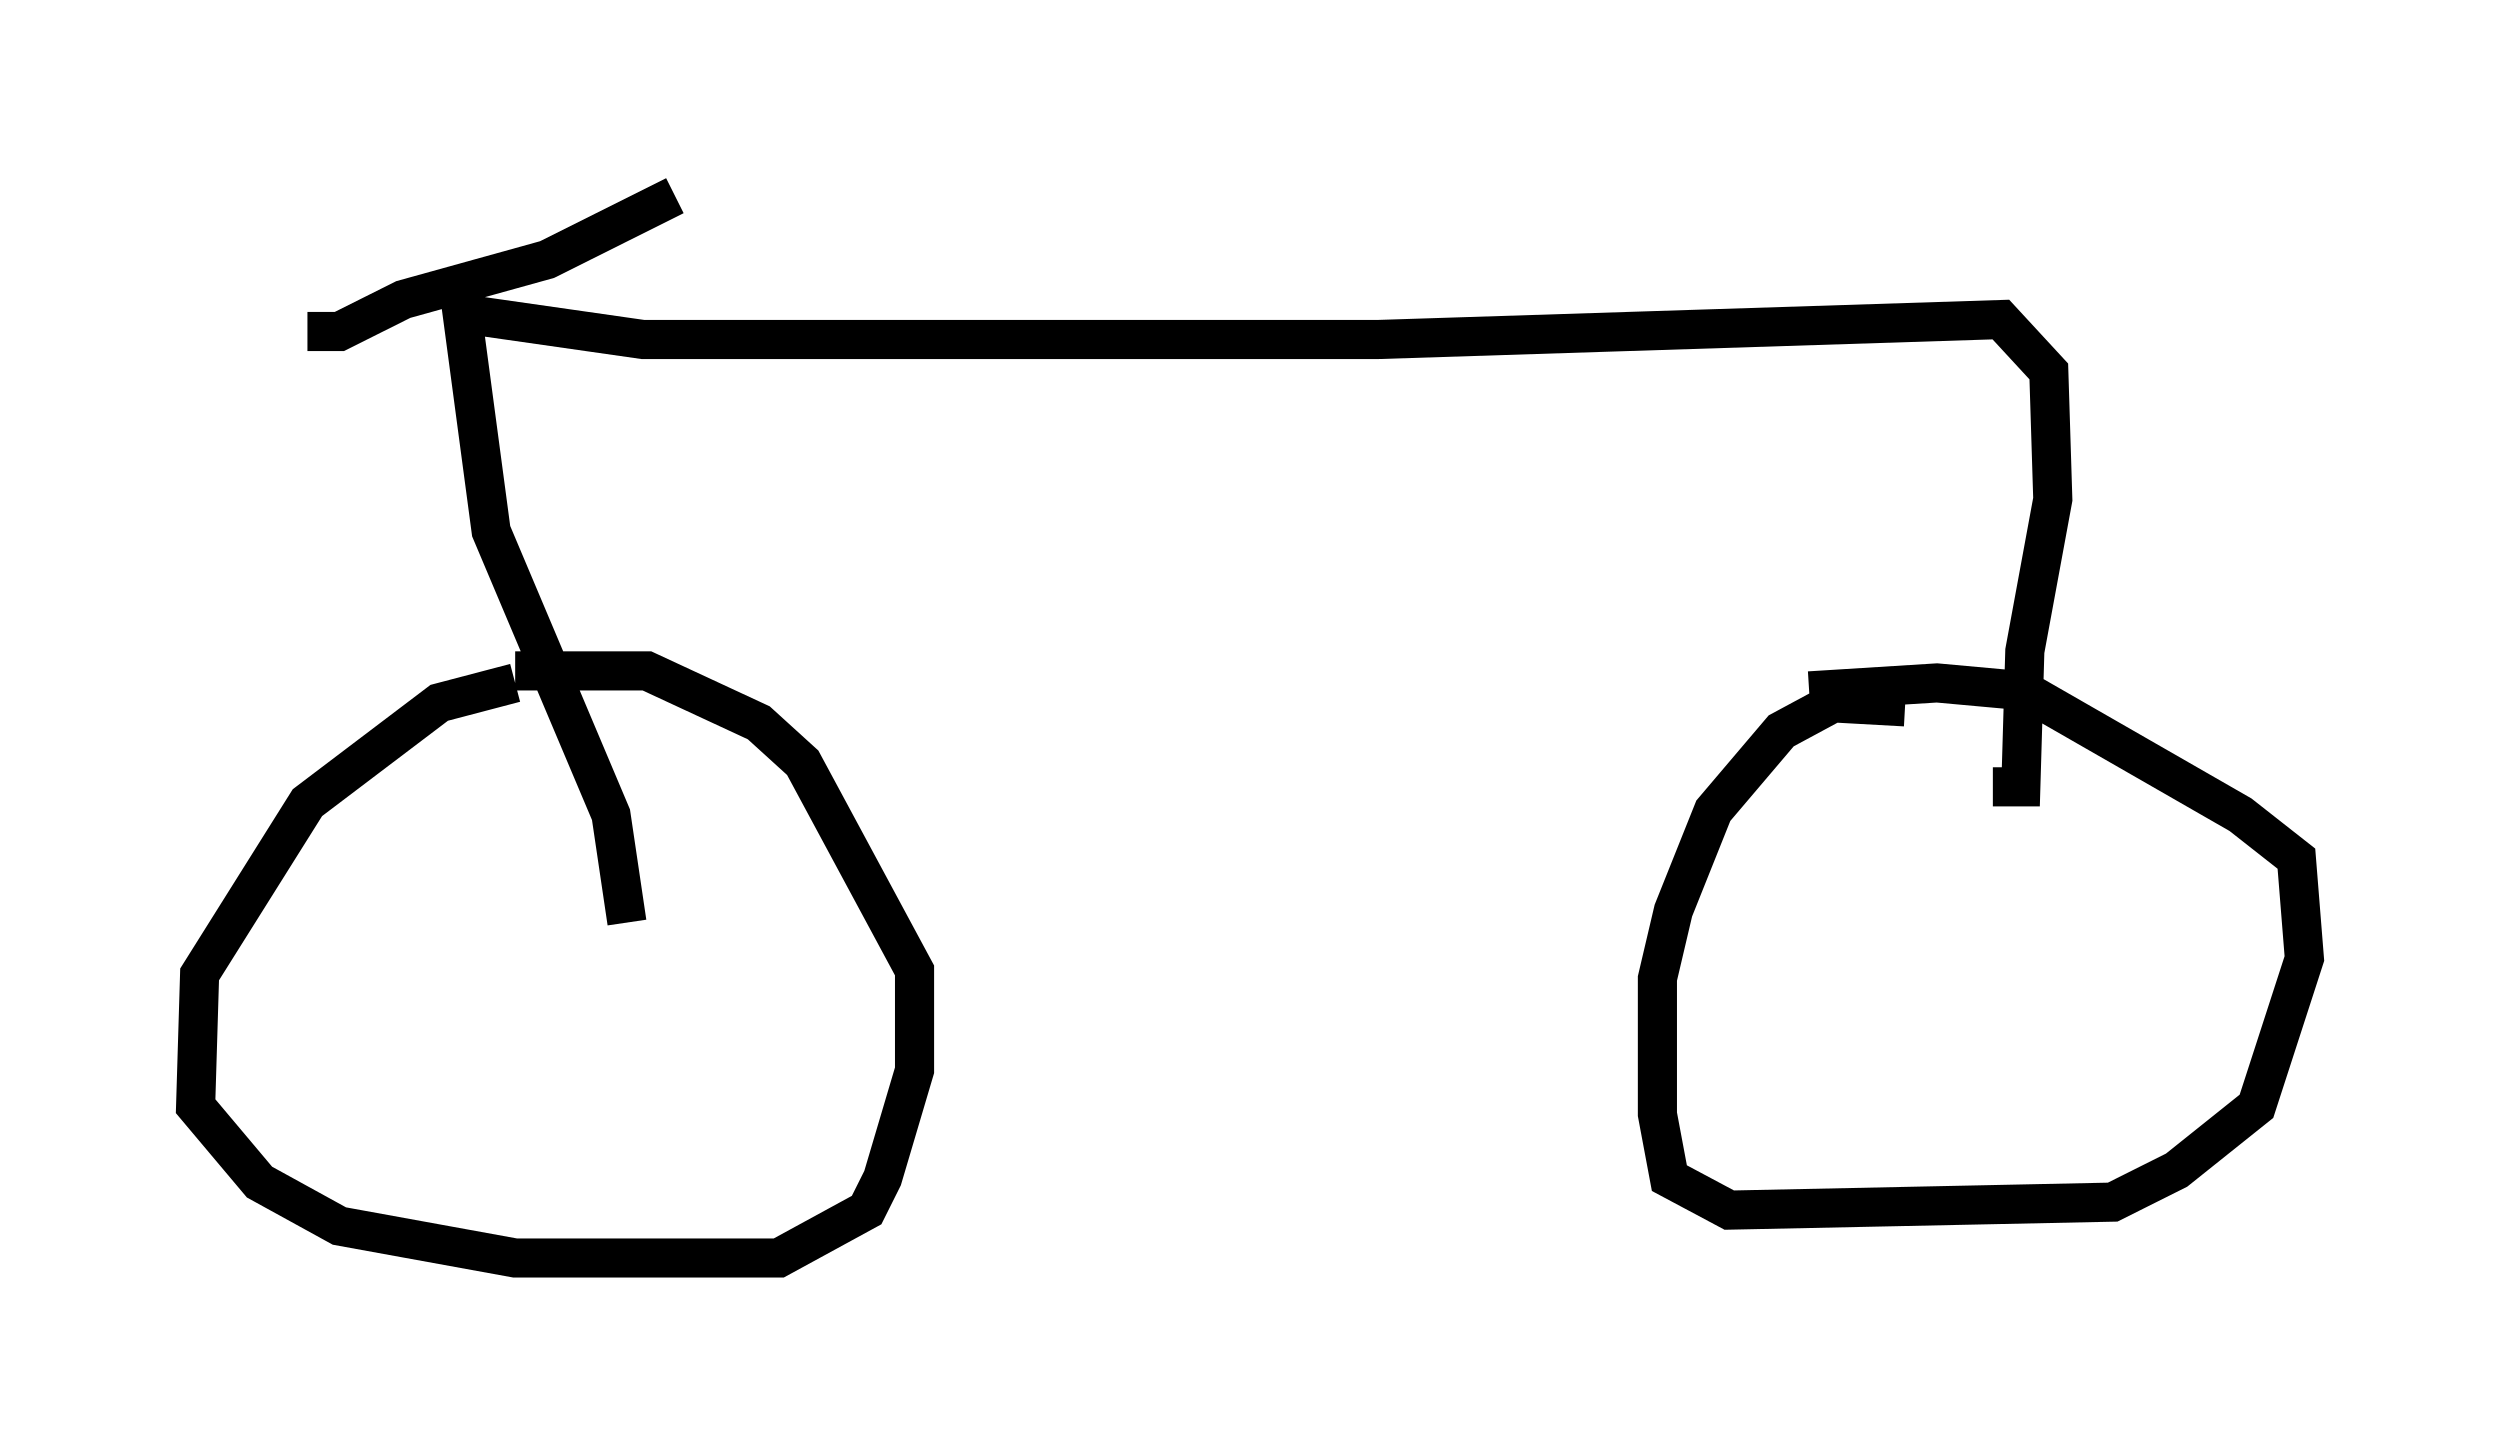 <?xml version="1.0" encoding="utf-8" ?>
<svg baseProfile="full" height="37.154" version="1.1" width="63.901" xmlns="http://www.w3.org/2000/svg" xmlns:ev="http://www.w3.org/2001/xml-events" xmlns:xlink="http://www.w3.org/1999/xlink"><defs /><rect fill="white" height="37.154" width="63.901" x="0" y="0" /><path d="M14.494, 17.454 m-1.327, 0.0 l-1.94, 0.51 -3.369, 2.552 l-2.756, 4.39 -0.102, 3.369 l1.633, 1.94 2.042, 1.123 l4.492, 0.817 6.738, 0.0 l2.246, -1.225 0.408, -0.817 l0.817, -2.756 0.0, -2.552 l-2.858, -5.308 -1.123, -1.021 l-2.858, -1.327 -3.369, 0.0 m35.525, 0.919 l-1.838, -0.102 -1.327, 0.715 l-1.735, 2.042 -1.021, 2.552 l-0.408, 1.735 0.0, 3.471 l0.306, 1.633 1.531, 0.817 l9.8, -0.204 1.633, -0.817 l2.042, -1.633 1.225, -3.777 l-0.204, -2.552 -1.429, -1.123 l-5.513, -3.165 -2.246, -0.204 l-3.267, 0.204 m-30.217, 5.921 l-0.408, -2.756 -3.063, -7.248 l-0.817, -6.125 m-3.879, 1.021 l0.817, 0.0 1.633, -0.817 l3.675, -1.021 3.267, -1.633 m-5.104, 3.063 l4.288, 0.613 18.784, 0.0 l15.925, -0.51 1.225, 1.327 l0.102, 3.267 -0.715, 3.879 l-0.102, 3.471 -0.715, 0.0 " fill="none" stroke="black" stroke-width="1" /></svg>